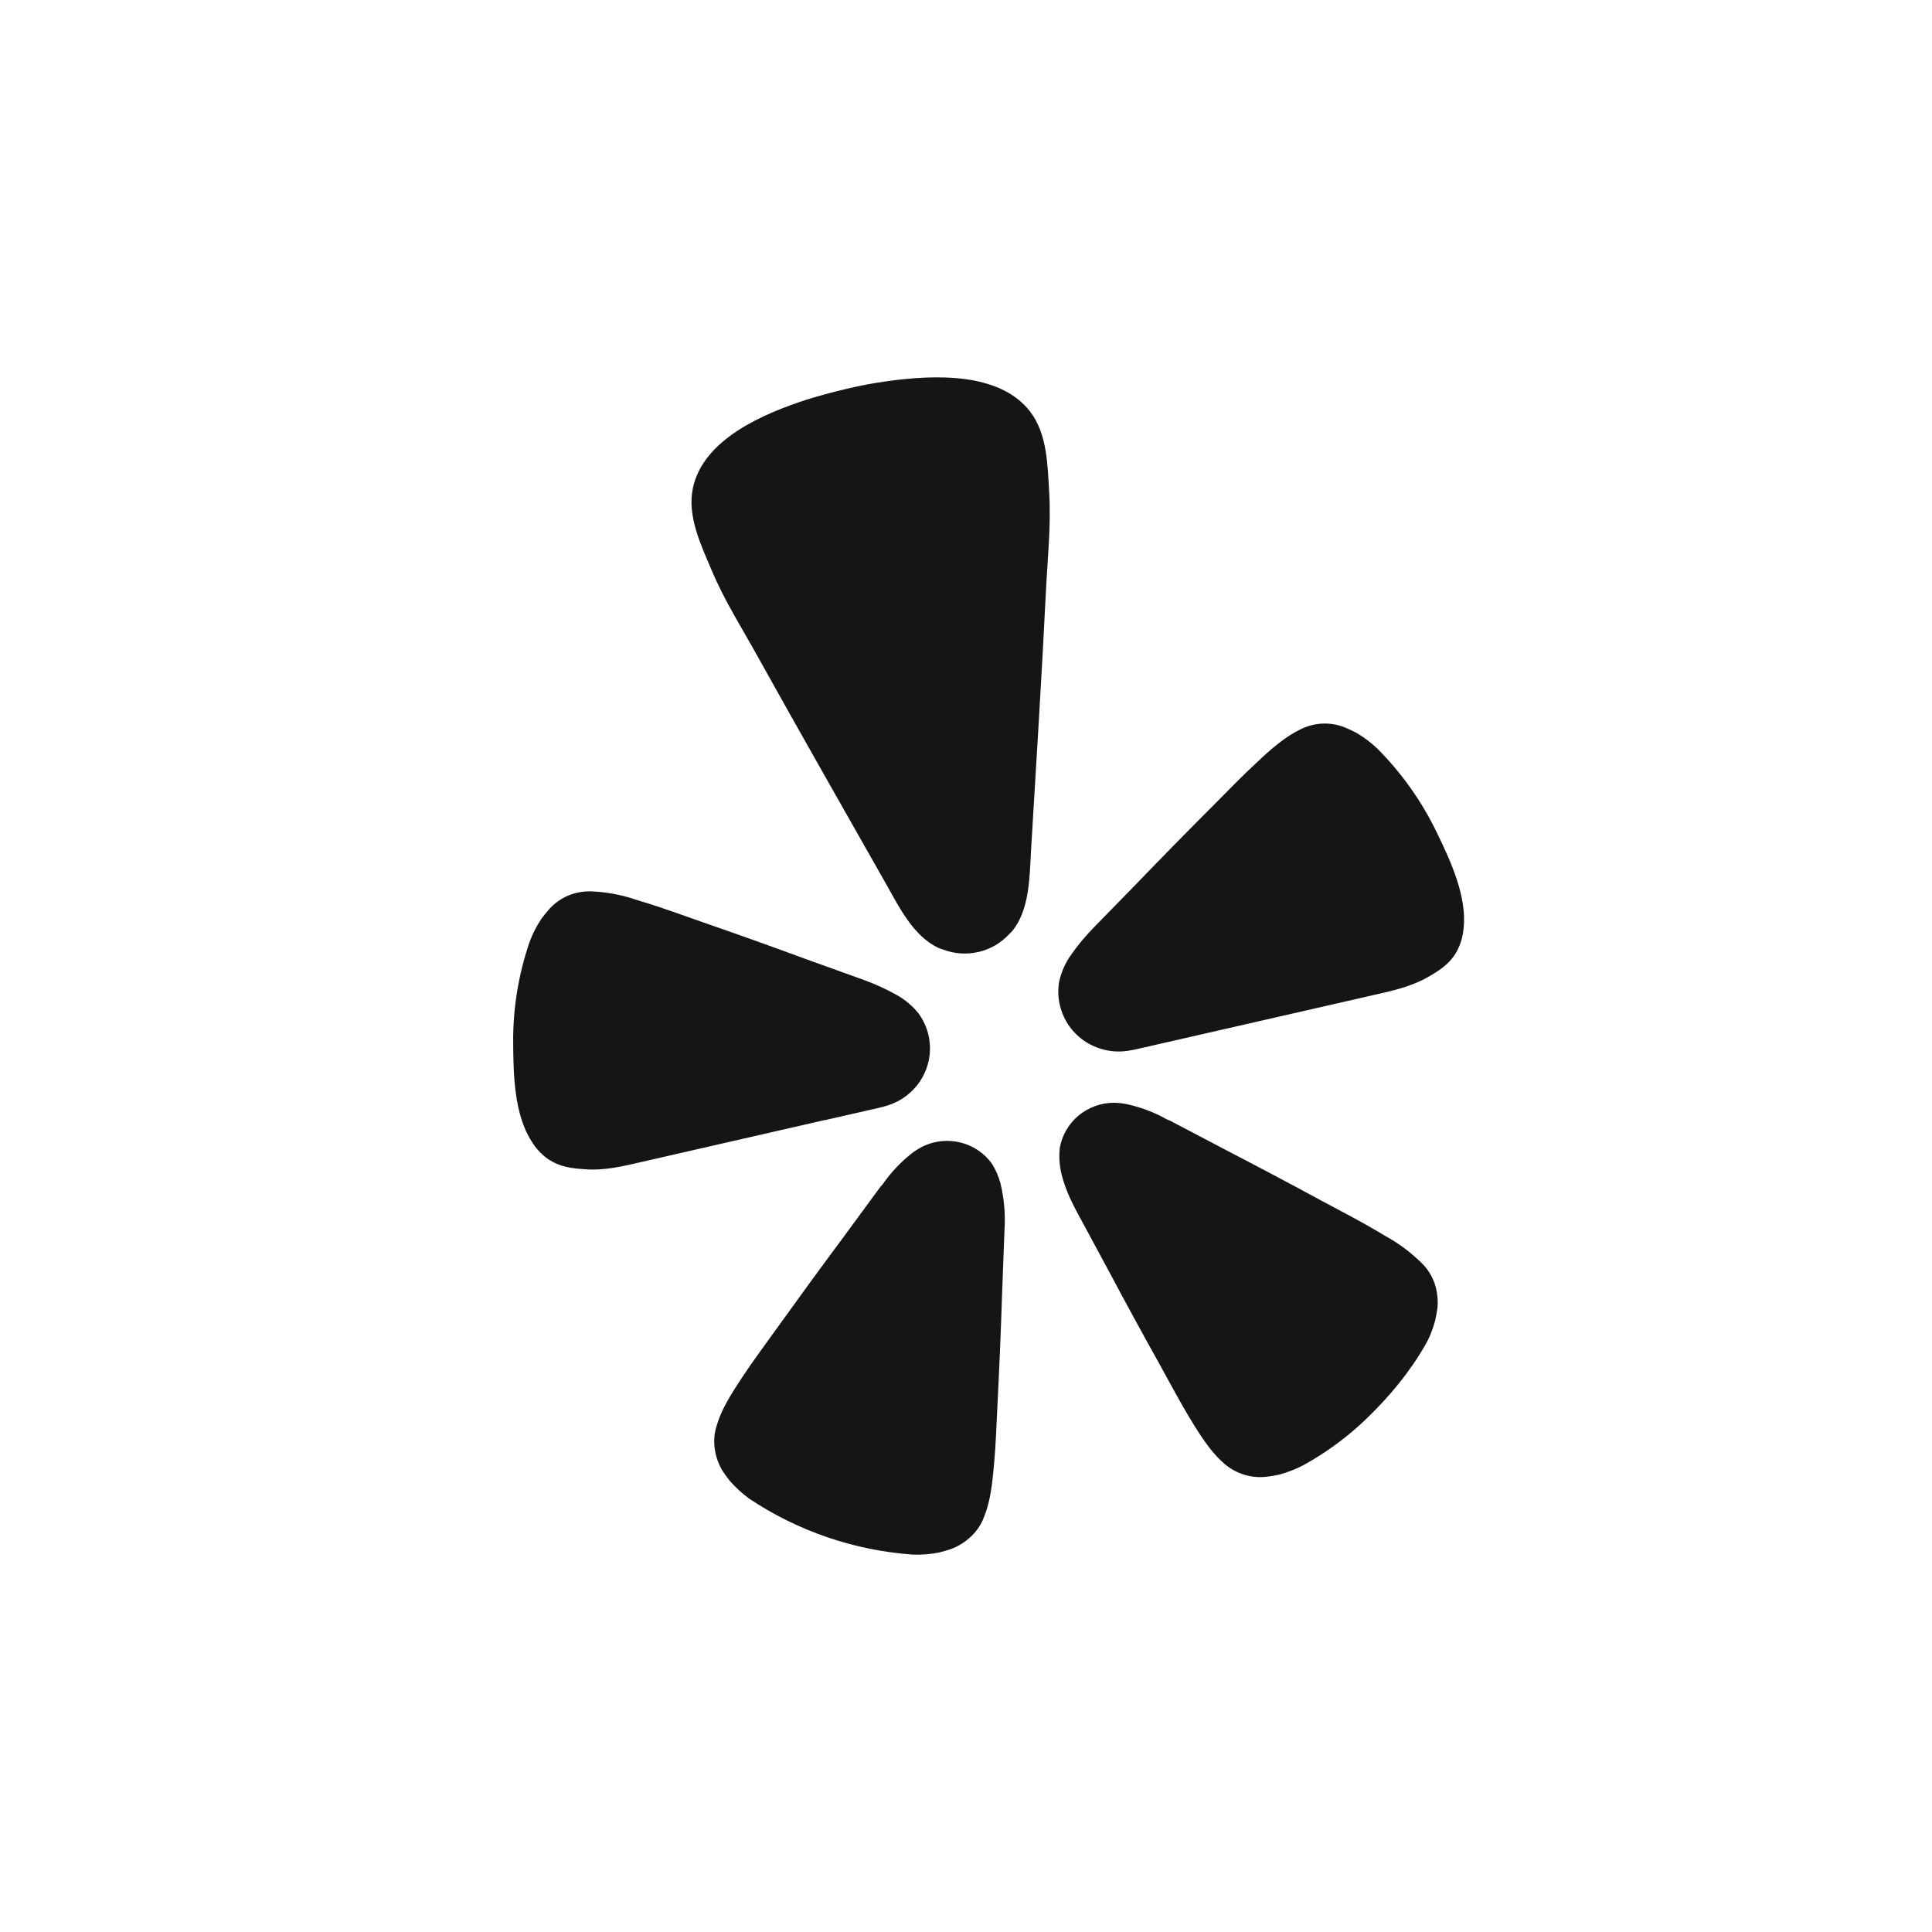 <svg width="32" height="32" viewBox="0 0 32 32" fill="none" xmlns="http://www.w3.org/2000/svg">
<path d="M13.663 18.553L14.571 18.346L14.661 18.322C14.817 18.28 14.96 18.202 15.079 18.094C15.198 17.986 15.289 17.851 15.344 17.701C15.399 17.551 15.416 17.39 15.394 17.232C15.373 17.073 15.312 16.923 15.219 16.792C15.118 16.664 14.992 16.557 14.849 16.478C14.68 16.384 14.504 16.303 14.322 16.236L13.325 15.877C12.767 15.671 12.206 15.471 11.643 15.276C11.277 15.147 10.965 15.035 10.698 14.952C10.647 14.936 10.59 14.921 10.545 14.906C10.304 14.822 10.052 14.775 9.797 14.764C9.665 14.759 9.533 14.783 9.41 14.834C9.288 14.886 9.18 14.964 9.092 15.063C9.047 15.115 9.004 15.168 8.963 15.224C8.885 15.342 8.821 15.468 8.772 15.6C8.587 16.14 8.494 16.707 8.5 17.277C8.503 17.793 8.516 18.455 8.804 18.903C8.873 19.018 8.965 19.118 9.075 19.196C9.28 19.335 9.485 19.353 9.7 19.367C10.021 19.391 10.333 19.313 10.642 19.242L13.659 18.552L13.663 18.553ZM23.797 13.787C23.549 13.273 23.216 12.803 22.811 12.397C22.708 12.3 22.594 12.214 22.472 12.141C22.412 12.109 22.35 12.08 22.287 12.053C22.165 12.002 22.032 11.979 21.9 11.985C21.767 11.992 21.638 12.028 21.521 12.09C21.346 12.176 21.159 12.312 20.91 12.541C20.875 12.575 20.832 12.614 20.794 12.65C20.588 12.84 20.358 13.076 20.086 13.351C19.667 13.77 19.252 14.193 18.841 14.62L18.103 15.376C17.969 15.515 17.846 15.663 17.736 15.821C17.642 15.954 17.576 16.105 17.542 16.265C17.522 16.386 17.524 16.511 17.551 16.631C17.551 16.637 17.552 16.642 17.555 16.647C17.612 16.898 17.766 17.116 17.983 17.256C18.201 17.396 18.465 17.447 18.72 17.398L18.811 17.381L22.738 16.484C23.048 16.413 23.362 16.347 23.641 16.189C23.827 16.082 24.005 15.976 24.127 15.762C24.191 15.644 24.23 15.514 24.241 15.381C24.303 14.852 24.022 14.251 23.797 13.787ZM16.768 15.419C17.052 15.065 17.052 14.539 17.076 14.108C17.162 12.669 17.253 11.23 17.324 9.79C17.351 9.244 17.41 8.706 17.378 8.157C17.351 7.704 17.347 7.183 17.058 6.812C16.548 6.156 15.458 6.21 14.714 6.311C14.485 6.342 14.258 6.384 14.032 6.438C13.806 6.49 13.583 6.551 13.362 6.619C12.647 6.851 11.645 7.274 11.476 8.087C11.38 8.546 11.606 9.017 11.783 9.436C11.996 9.944 12.288 10.401 12.553 10.88C13.256 12.143 13.971 13.398 14.684 14.655C14.896 15.03 15.128 15.504 15.541 15.699C15.568 15.711 15.596 15.721 15.625 15.729C15.81 15.799 16.011 15.812 16.203 15.768L16.238 15.76C16.416 15.713 16.577 15.617 16.703 15.485L16.768 15.419ZM16.427 19.271C16.302 19.099 16.119 18.976 15.911 18.924C15.703 18.872 15.483 18.894 15.289 18.986C15.227 19.017 15.167 19.054 15.111 19.096C14.951 19.221 14.808 19.366 14.684 19.527C14.652 19.567 14.622 19.621 14.585 19.654L13.954 20.513C13.597 20.993 13.243 21.478 12.892 21.967C12.664 22.284 12.466 22.551 12.31 22.787L12.222 22.921C12.034 23.208 11.928 23.416 11.874 23.603C11.832 23.726 11.82 23.857 11.837 23.985C11.853 24.119 11.899 24.25 11.97 24.366C12.008 24.423 12.049 24.479 12.093 24.534C12.188 24.641 12.294 24.738 12.41 24.823C13.215 25.36 14.149 25.68 15.118 25.749C15.262 25.754 15.407 25.743 15.548 25.716C15.616 25.699 15.683 25.68 15.749 25.658C15.878 25.61 15.994 25.536 16.092 25.441C16.186 25.35 16.258 25.239 16.302 25.116C16.375 24.937 16.423 24.708 16.453 24.369L16.468 24.211C16.493 23.929 16.505 23.599 16.524 23.21C16.554 22.613 16.579 22.016 16.598 21.42L16.638 20.36C16.654 20.105 16.631 19.849 16.571 19.6C16.539 19.484 16.492 19.373 16.427 19.271ZM23.558 20.931C23.377 20.75 23.17 20.594 22.944 20.471L22.806 20.389C22.561 20.243 22.266 20.089 21.919 19.904C21.39 19.617 20.858 19.335 20.323 19.057L19.377 18.561C19.328 18.546 19.278 18.512 19.232 18.489C19.049 18.398 18.856 18.33 18.657 18.287C18.588 18.273 18.518 18.266 18.447 18.265C18.233 18.266 18.026 18.342 17.862 18.479C17.699 18.616 17.589 18.806 17.553 19.015C17.54 19.134 17.544 19.255 17.566 19.372C17.613 19.621 17.726 19.867 17.842 20.083L18.347 21.019C18.628 21.547 18.914 22.073 19.206 22.596C19.393 22.937 19.551 23.23 19.696 23.472C19.726 23.519 19.754 23.564 19.78 23.609C19.959 23.9 20.102 24.084 20.247 24.215C20.344 24.307 20.46 24.377 20.587 24.419C20.714 24.462 20.849 24.475 20.982 24.459C21.052 24.451 21.121 24.439 21.19 24.424C21.329 24.386 21.463 24.334 21.59 24.267C21.975 24.055 22.33 23.792 22.645 23.487C23.022 23.121 23.356 22.719 23.616 22.261C23.653 22.196 23.684 22.129 23.71 22.06C23.734 21.995 23.755 21.93 23.773 21.863C23.788 21.796 23.8 21.728 23.809 21.659C23.821 21.524 23.805 21.389 23.762 21.26C23.72 21.137 23.651 21.024 23.558 20.931Z" fill="#151515"/>
</svg>
